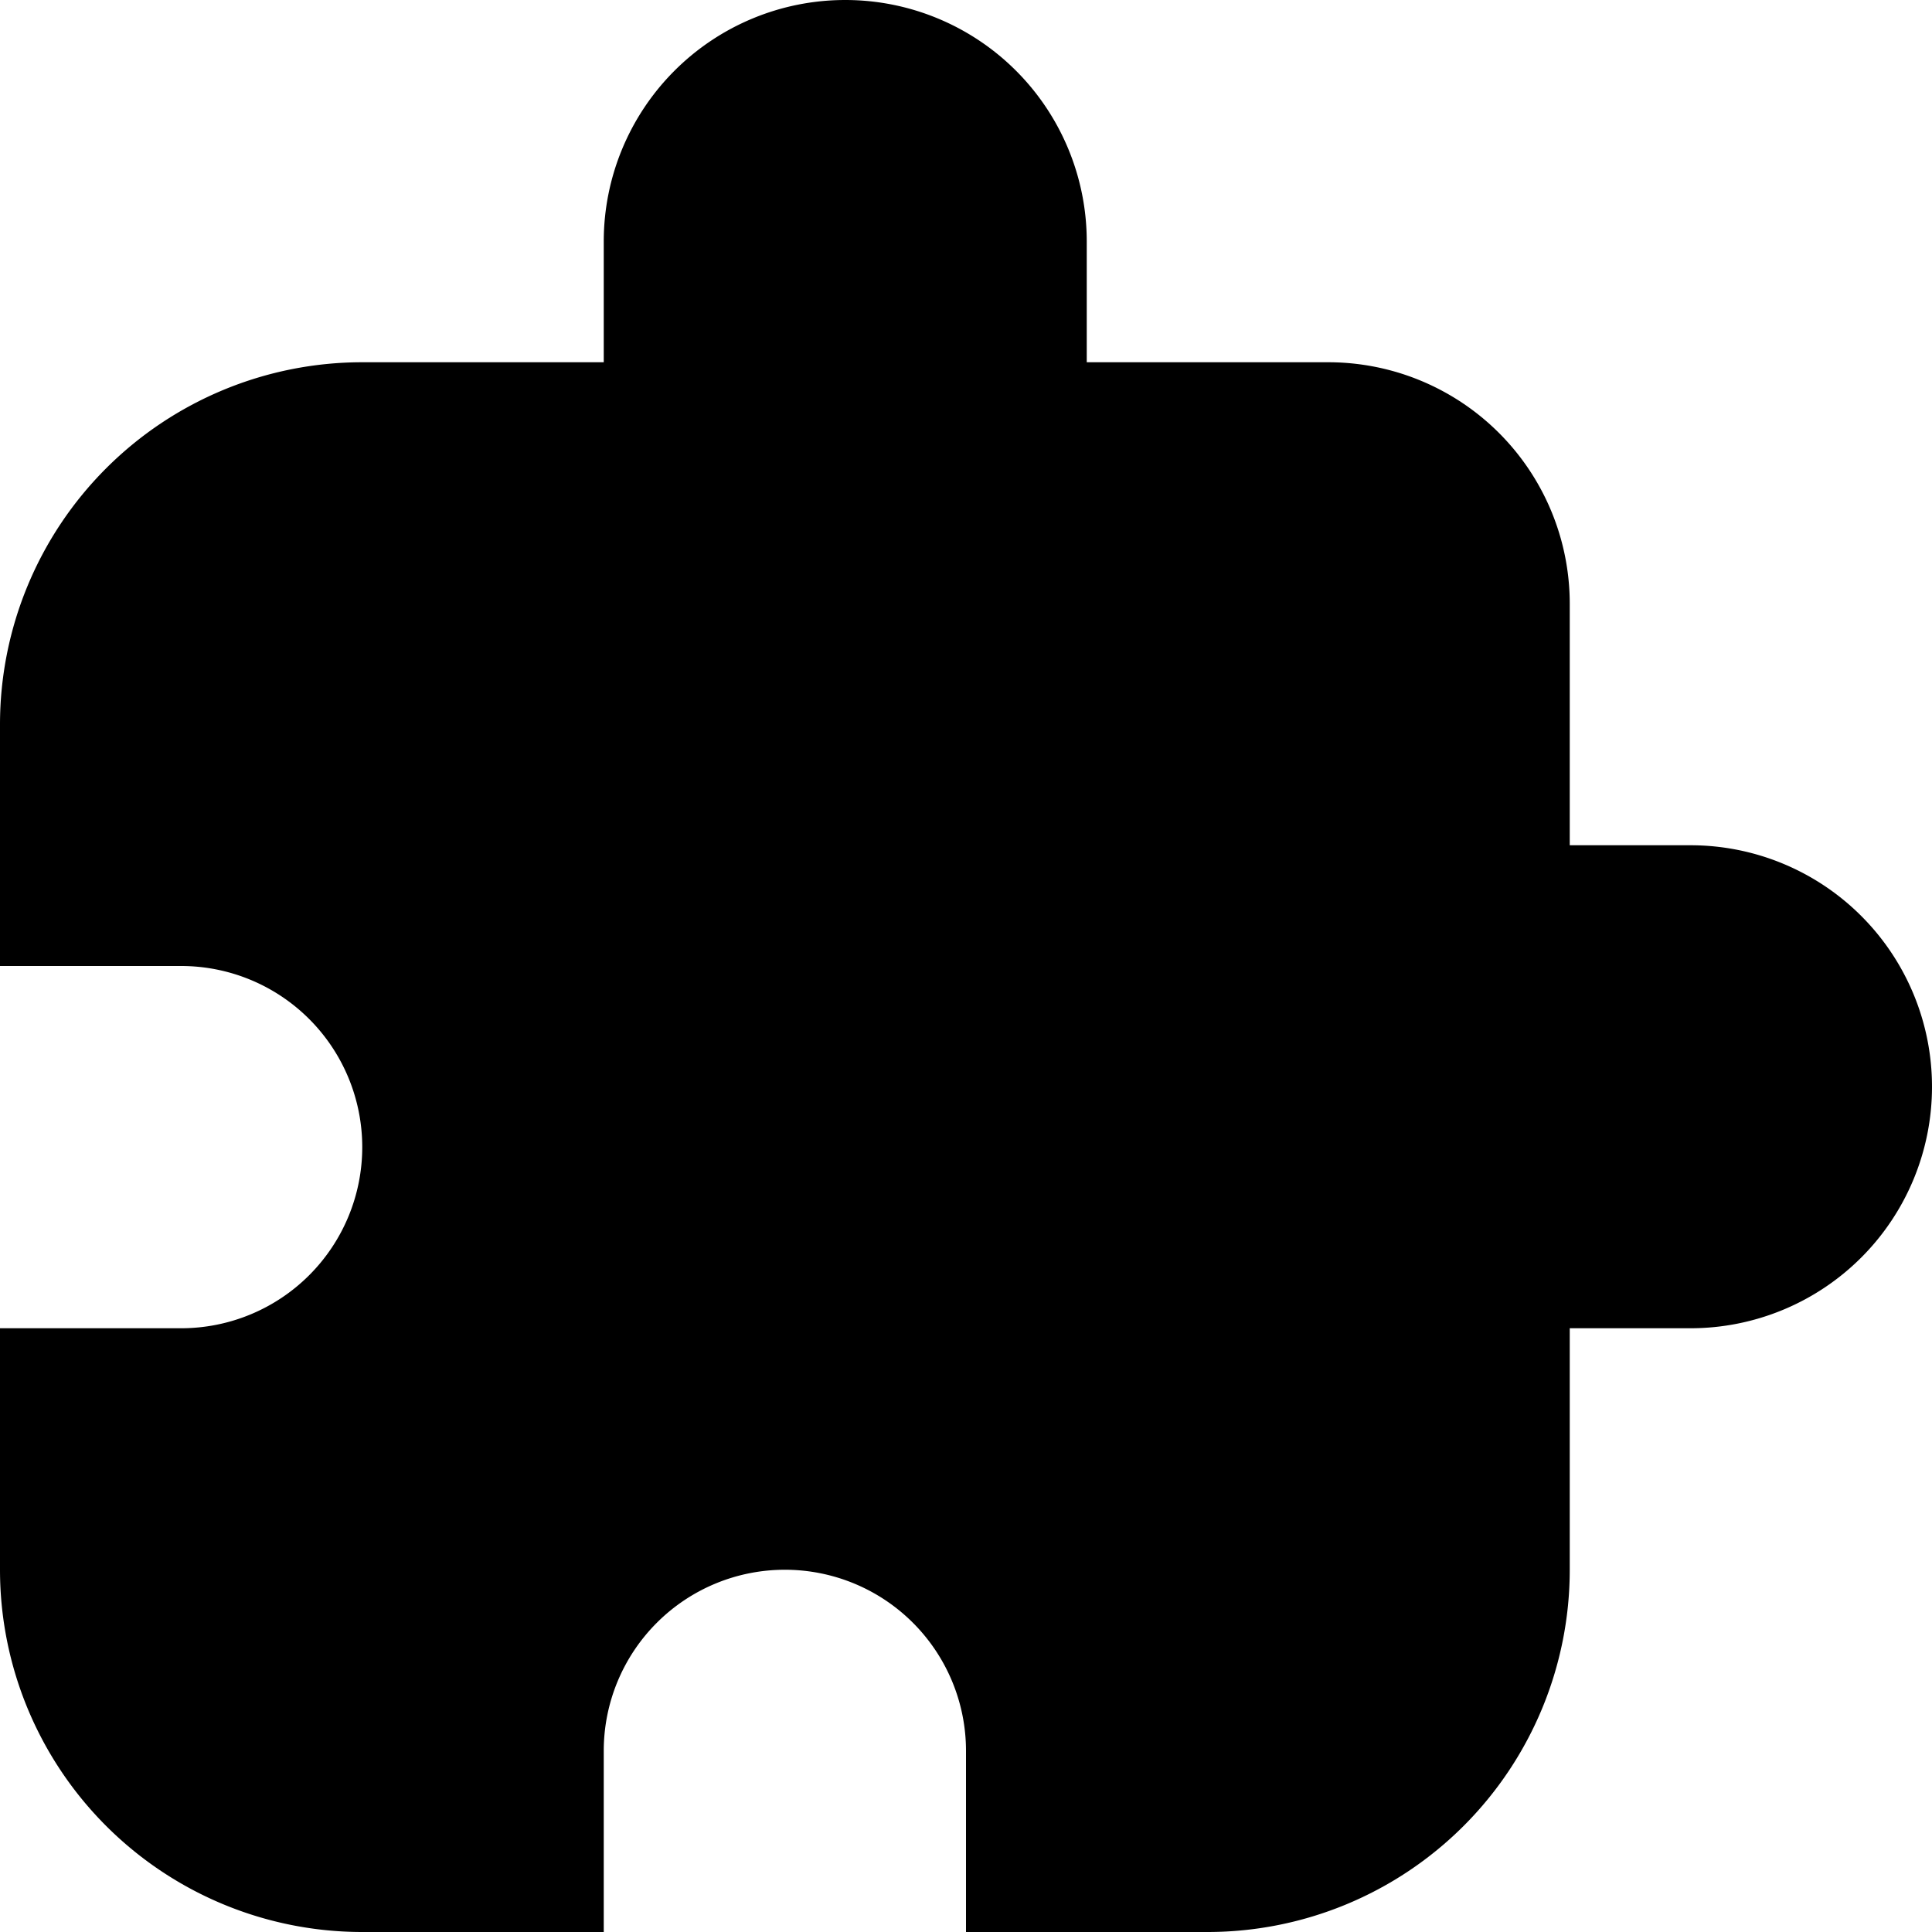 <svg xmlns="http://www.w3.org/2000/svg" width="24" height="24" viewBox="0 0 16 16" fill="none"><path fill="currentColor" d="M5 2a2 2 0 1 1 4 0v1h2a2 2 0 0 1 2 2v2h1a2 2 0 1 1 0 4h-1v2a3 3 0 0 1-3 3H8v-1.5a1.5 1.5 0 0 0-3 0V16H3a3 3 0 0 1-3-3v-2h1.5a1.5 1.5 0 0 0 0-3H0V6a3 3 0 0 1 3-3h2z"/></svg>